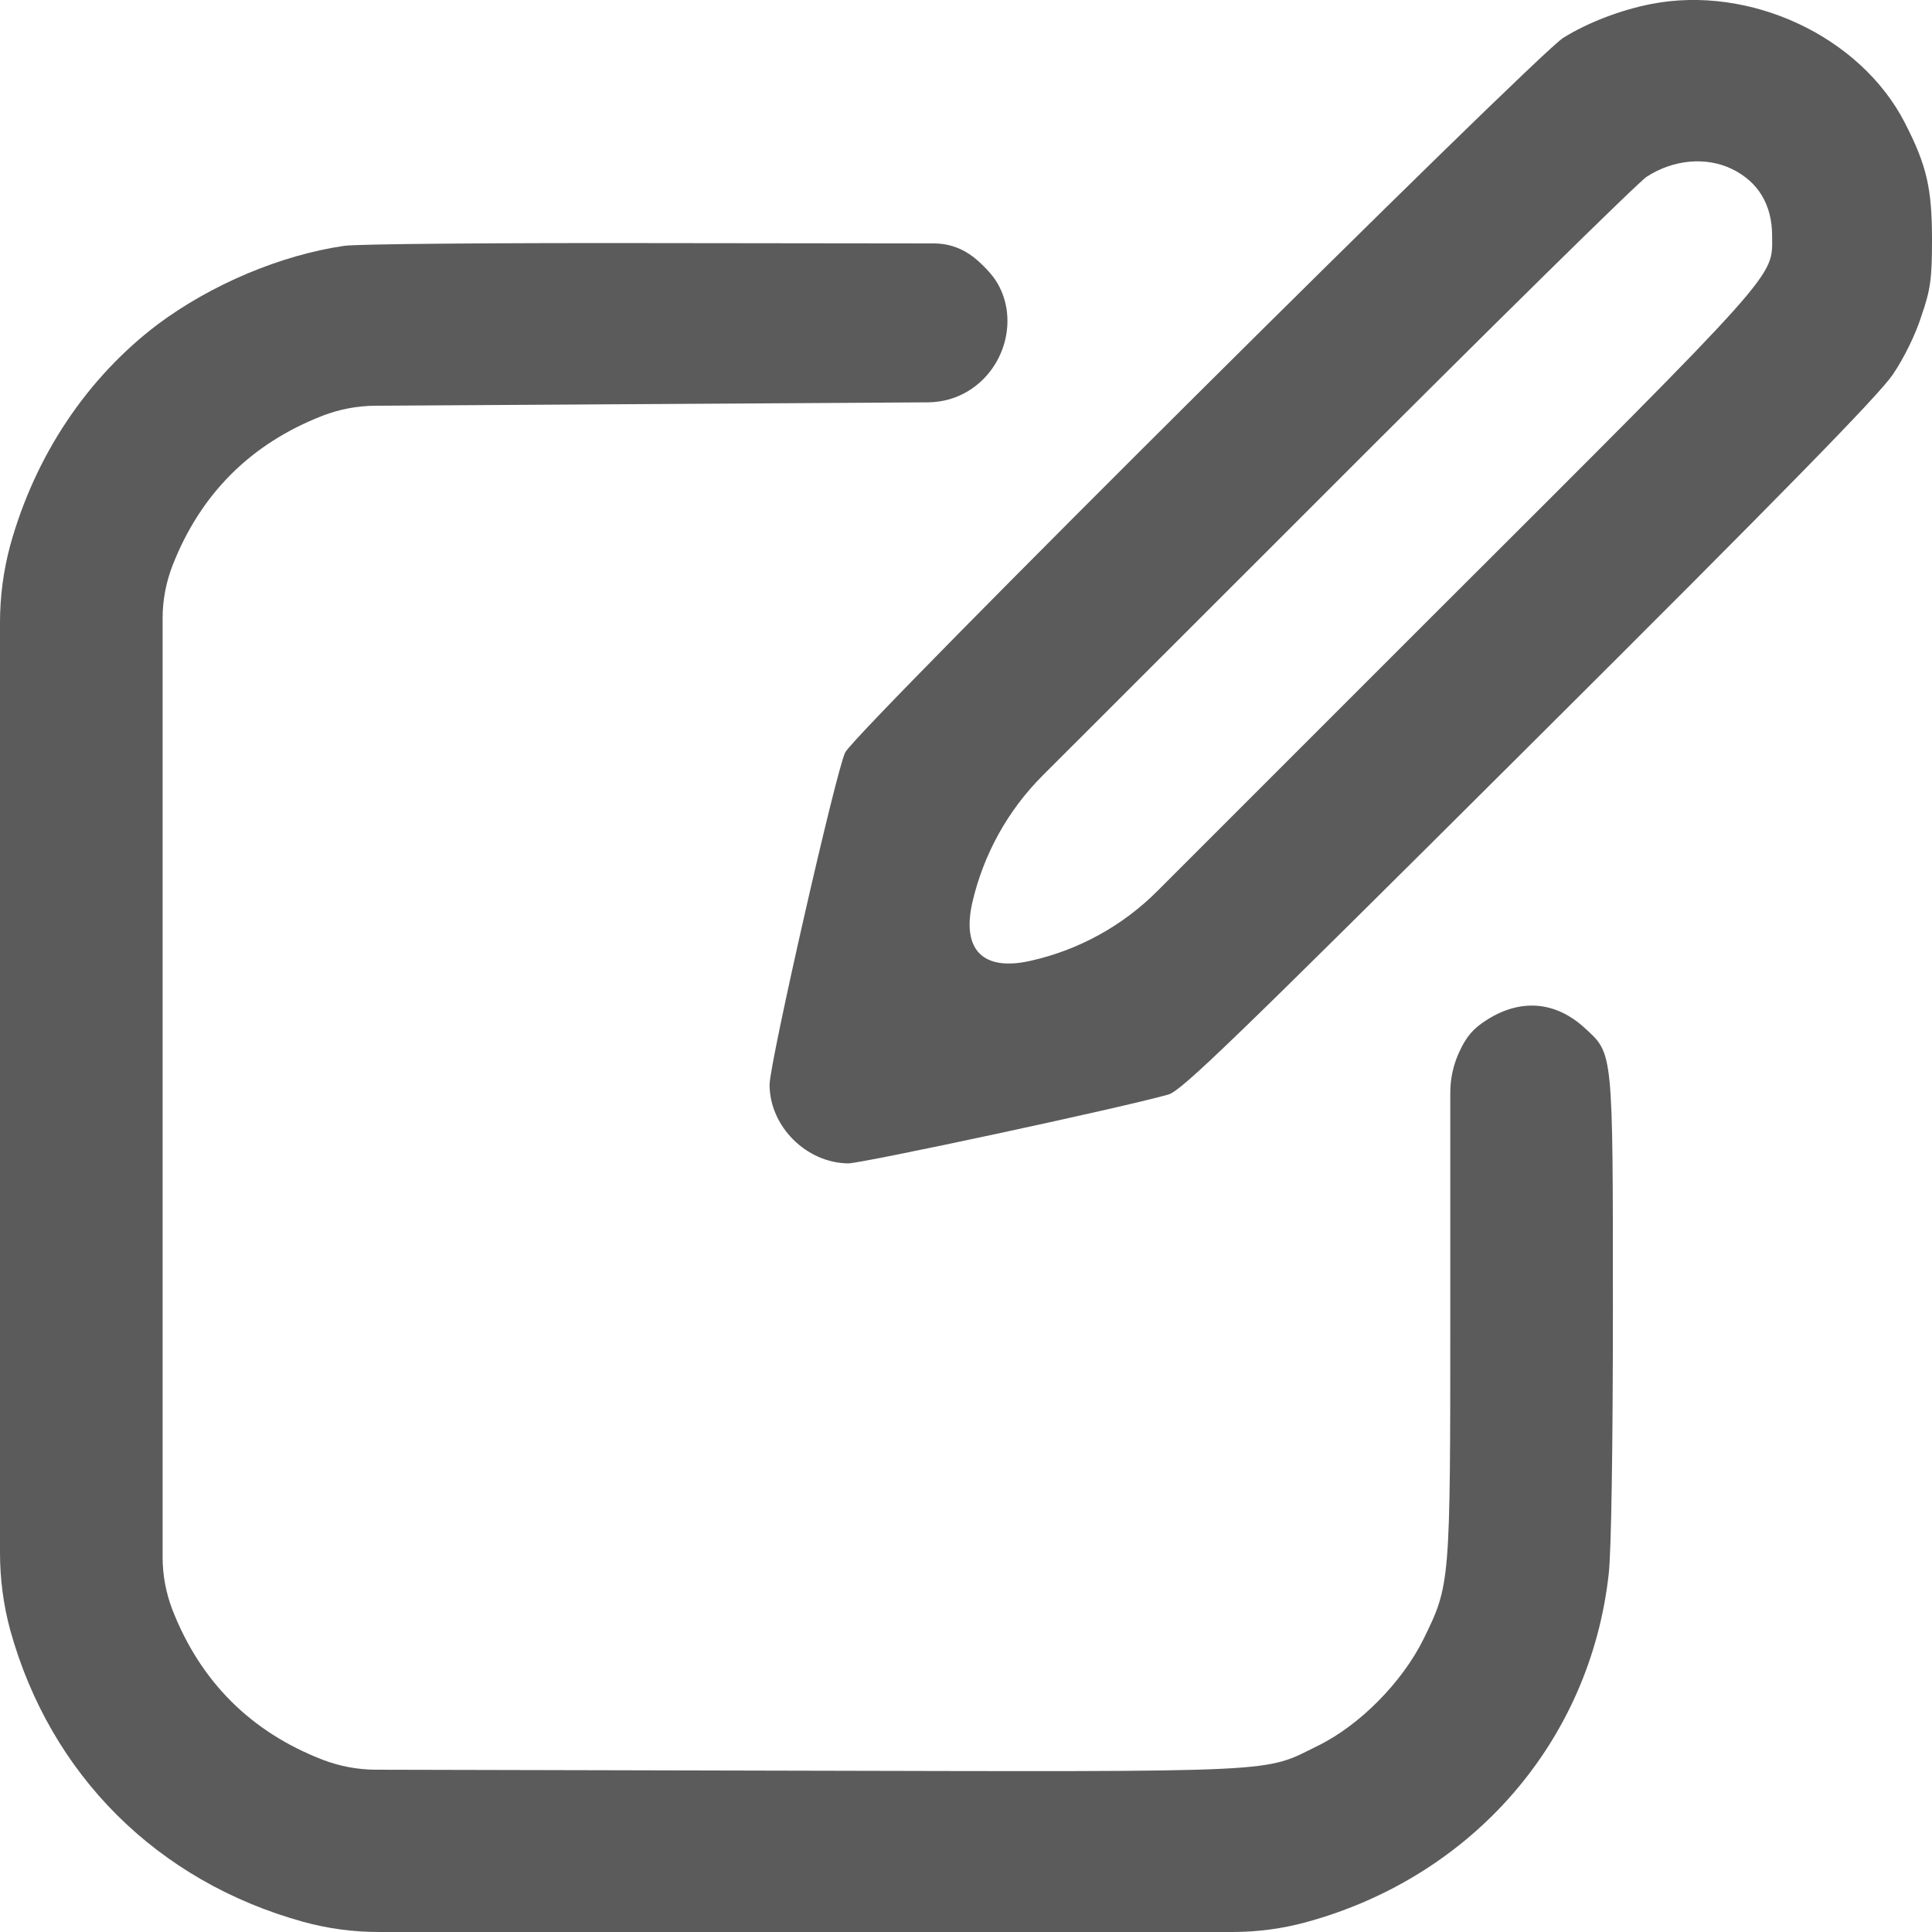 <svg fill="none" height="12" viewBox="0 0 12 12" width="12" xmlns="http://www.w3.org/2000/svg">
    <path
        d="M10.255 0.025C10.062 0.063 9.858 0.142 9.708 0.236C9.527 0.354 5.318 4.537 5.25 4.673C5.196 4.774 4.78 6.604 4.78 6.737C4.78 6.996 5.008 7.223 5.268 7.226C5.355 7.226 6.967 6.881 7.258 6.798C7.338 6.775 7.659 6.465 9.496 4.635C11.082 3.056 11.671 2.453 11.756 2.327C11.824 2.228 11.899 2.076 11.934 1.963C11.991 1.799 12 1.731 12 1.489C12 1.168 11.967 1.027 11.831 0.762C11.554 0.224 10.868 -0.095 10.255 0.025ZM10.758 1.05C10.922 1.13 11.007 1.273 11.007 1.466C11.007 1.726 11.079 1.649 8.883 3.84L7.19 5.533C6.974 5.75 6.7 5.901 6.4 5.968C6.106 6.034 5.973 5.901 6.039 5.607C6.108 5.308 6.259 5.034 6.476 4.817L8.146 3.148C9.245 2.047 10.184 1.123 10.229 1.097C10.396 0.989 10.6 0.973 10.758 1.05Z"
        fill="#5B5B5B" />
    <path
        d="M2.137 1.527C1.743 1.585 1.313 1.766 0.979 2.015C0.54 2.348 0.218 2.829 0.063 3.389C0.021 3.545 0 3.706 0 3.867V9.645C0 9.807 0.021 9.967 0.063 10.123C0.312 11.024 0.977 11.686 1.884 11.937C2.037 11.979 2.194 12 2.353 12H7.655C7.812 12 7.969 11.979 8.12 11.937C9.149 11.653 9.877 10.813 9.992 9.776C10.008 9.64 10.018 8.983 10.018 8.133C10.018 6.519 10.02 6.547 9.844 6.386C9.663 6.219 9.445 6.2 9.233 6.336C9.151 6.388 9.109 6.437 9.066 6.529C9.028 6.609 9.008 6.697 9.008 6.786V8.152C9.008 9.842 9.008 9.842 8.841 10.182C8.709 10.449 8.444 10.717 8.186 10.843C7.843 11.012 8.007 11.005 4.928 10.998L2.33 10.992C2.218 10.991 2.108 10.97 2.004 10.93C1.557 10.757 1.245 10.444 1.071 9.999C1.031 9.895 1.01 9.784 1.01 9.673V3.84C1.01 3.728 1.031 3.618 1.071 3.514C1.245 3.068 1.557 2.756 2.004 2.582C2.108 2.542 2.218 2.521 2.33 2.52L5.765 2.499C5.854 2.498 5.94 2.474 6.015 2.428C6.253 2.282 6.33 1.961 6.182 1.738C6.147 1.686 6.074 1.613 6.02 1.578C5.956 1.535 5.88 1.512 5.803 1.512L4.101 1.51C3.098 1.508 2.215 1.515 2.137 1.527Z"
        fill="#5B5B5B" />
</svg>
